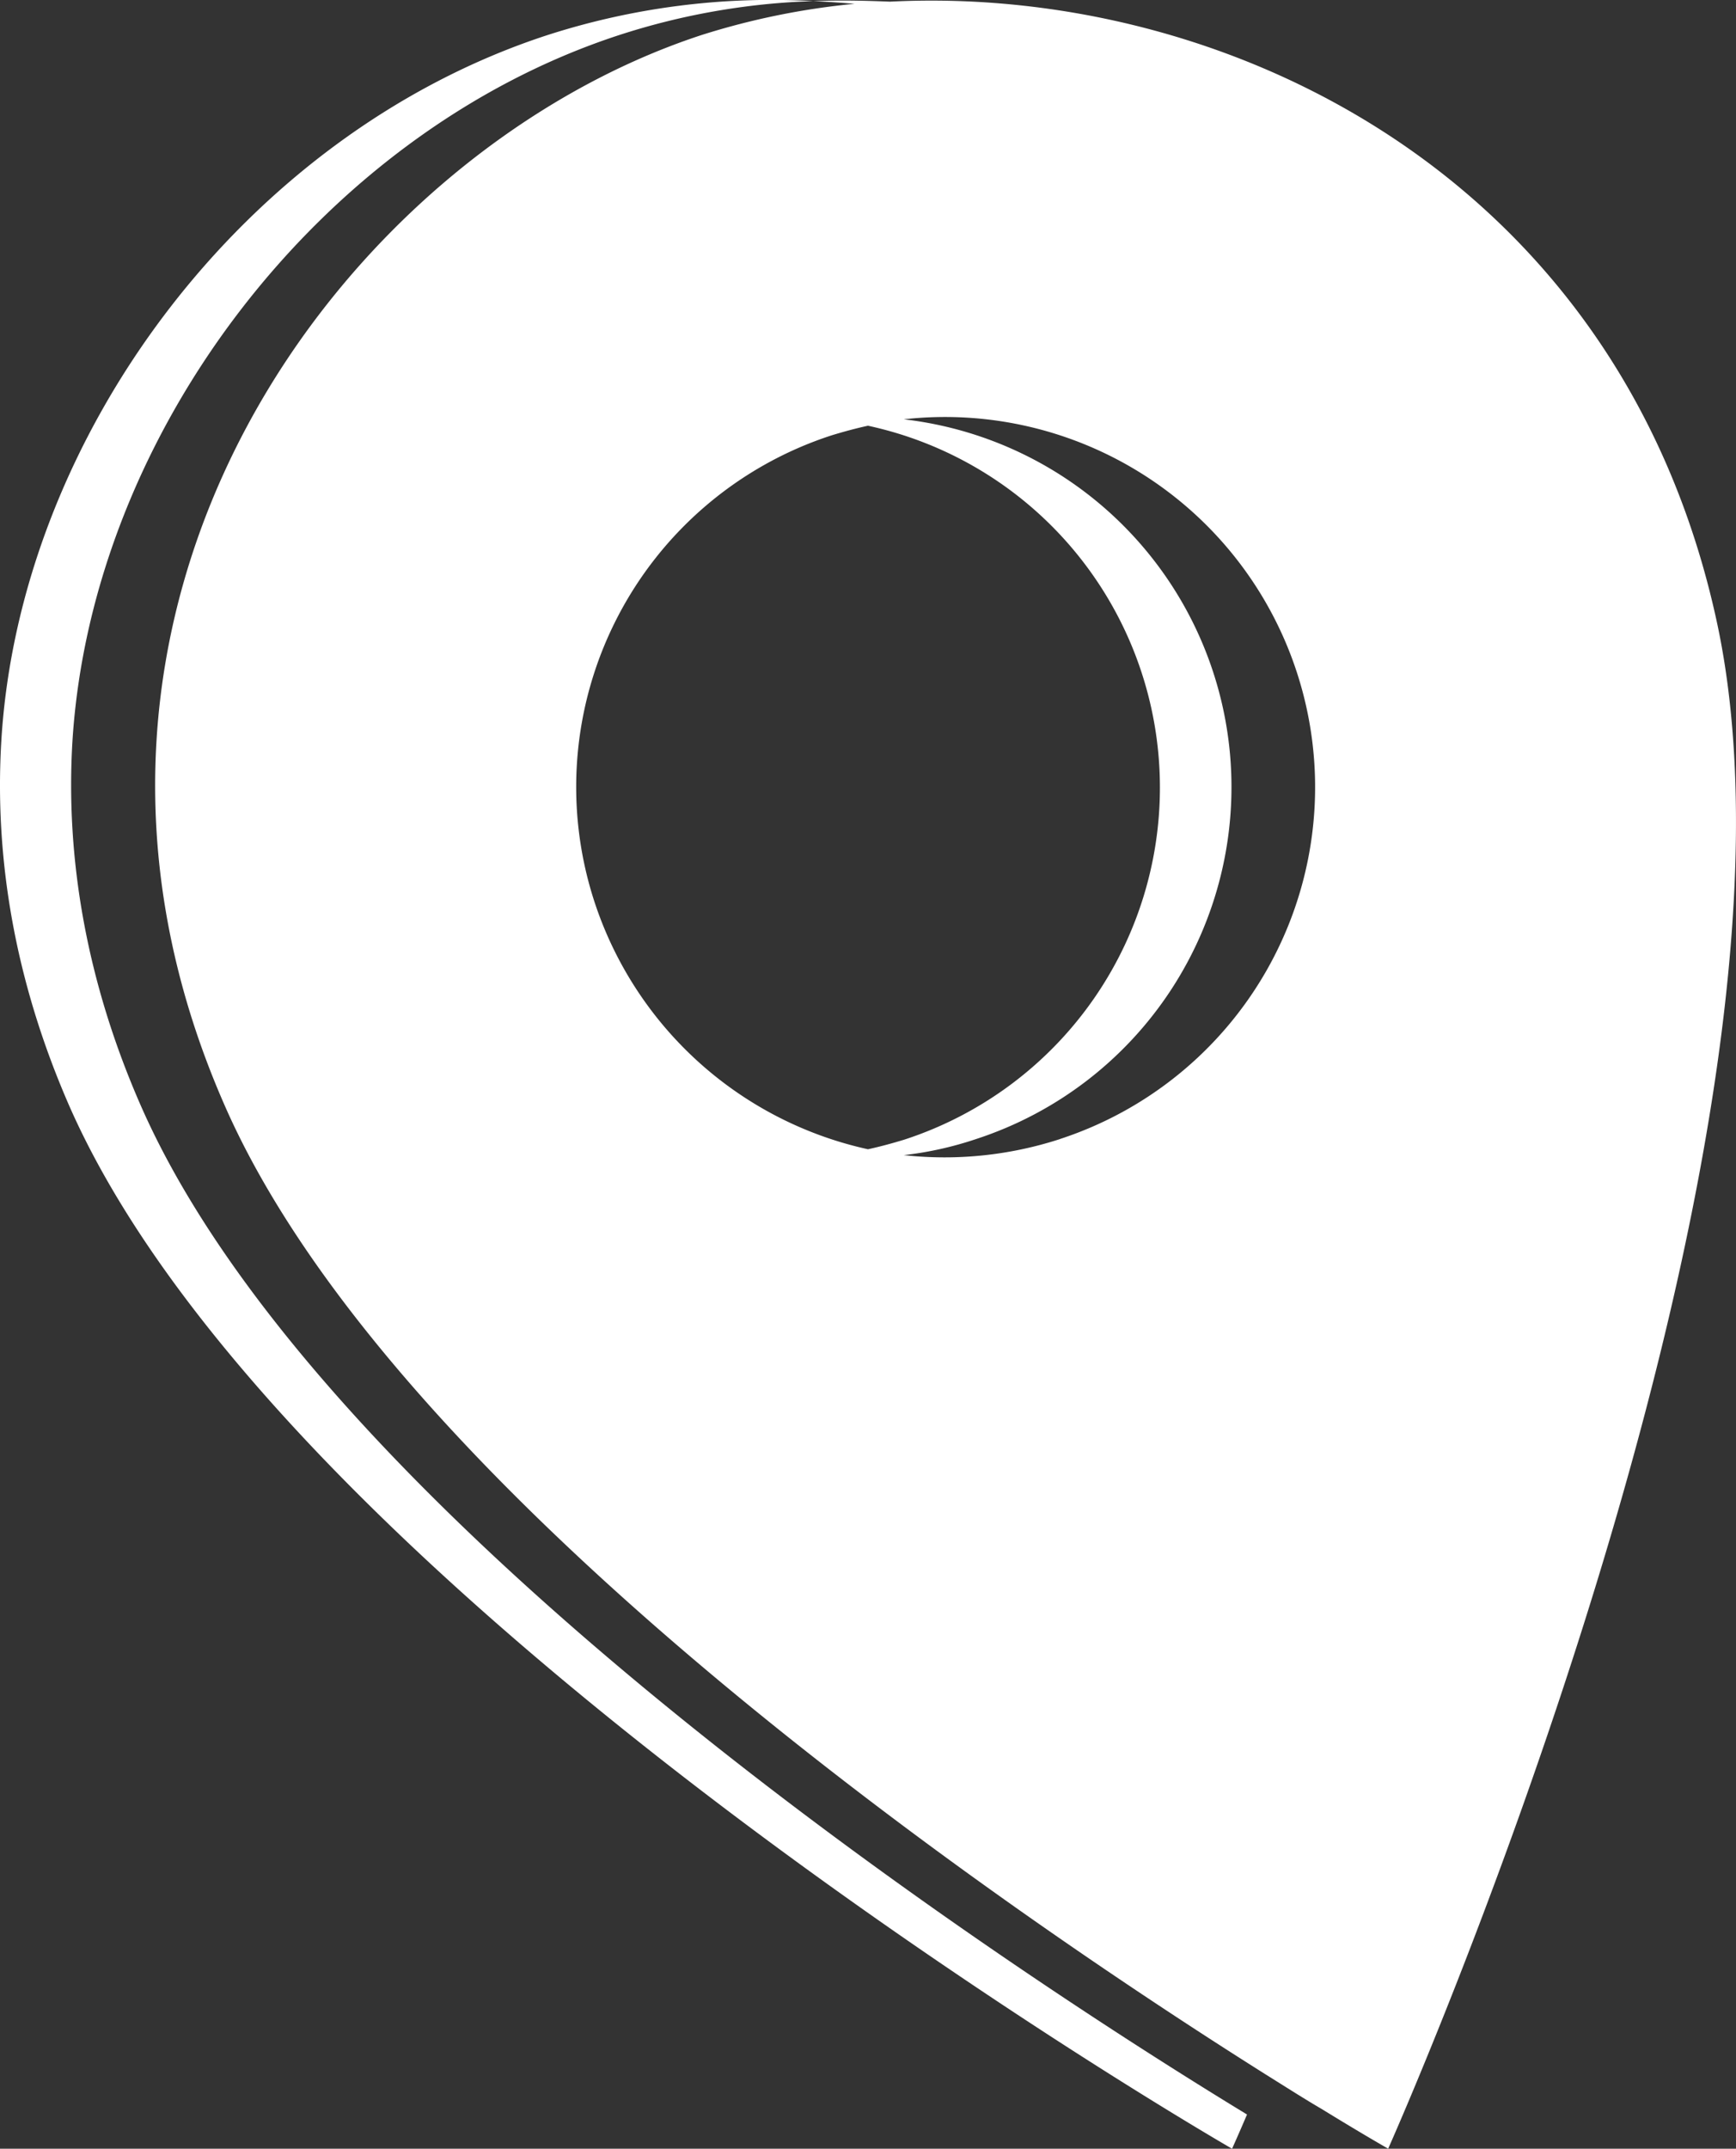 <svg xmlns="http://www.w3.org/2000/svg" viewBox="0 0 324.71 401.81"><rect x="0" y="0" width="324.71" height="401.81" fill="#333333" stroke="none"/><defs><style>.cls-1{fill:#fff;}</style></defs><g id="Calque_2" data-name="Calque 2"><g id="Calque_1-2" data-name="Calque 1"><g id="Calque_2-2" data-name="Calque 2"><g id="Calque_1-2-2" data-name="Calque 1-2"><path class="cls-1" d="M321.15,116.41c-18-83.5-91.8-119.3-154.7-116.1-4.8-.2-9.6-.3-14.3-.1a136.61,136.61,0,0,0-49.9,6.4c-56.8,18.6-98.6,75.2-102,131.9-1.3,21.7,2.4,44.8,12.8,68.5,41.3,93.4,217.4,194.8,217.4,194.8s1-2.2,2.8-6.4c-38.8-23.6-171.7-108.9-206.8-188.4-10.4-23.6-14.2-46.8-12.9-68.4,3.6-57.7,46.6-113.8,102.1-132a130.61,130.61,0,0,1,36.4-6.4c2.6.1,5.2.3,7.8.5a138.49,138.49,0,0,0-28.5,5.8C64.25,28.41.85,113.51,42.15,207c32,72.5,145.2,149.8,194.4,180.8,4,2.5,7.6,4.8,10.7,6.6,7.8,4.8,12.4,7.4,12.4,7.4S342.65,216.31,321.15,116.41Zm-210,52.1a69.14,69.14,0,0,1,44.4-87.1c2.3-.7,4.5-1.3,6.8-1.8a69.23,69.23,0,0,1,6.8,133.5c-2.3.7-4.5,1.3-6.8,1.8A69.53,69.53,0,0,1,111.15,168.51Zm87.1,44.5a69.84,69.84,0,0,1-29.2,3,65.48,65.48,0,0,0,13.5-3,69.23,69.23,0,0,0-13.5-134.6A69.22,69.22,0,0,1,198.25,213Z"/></g></g></g></g></svg>
